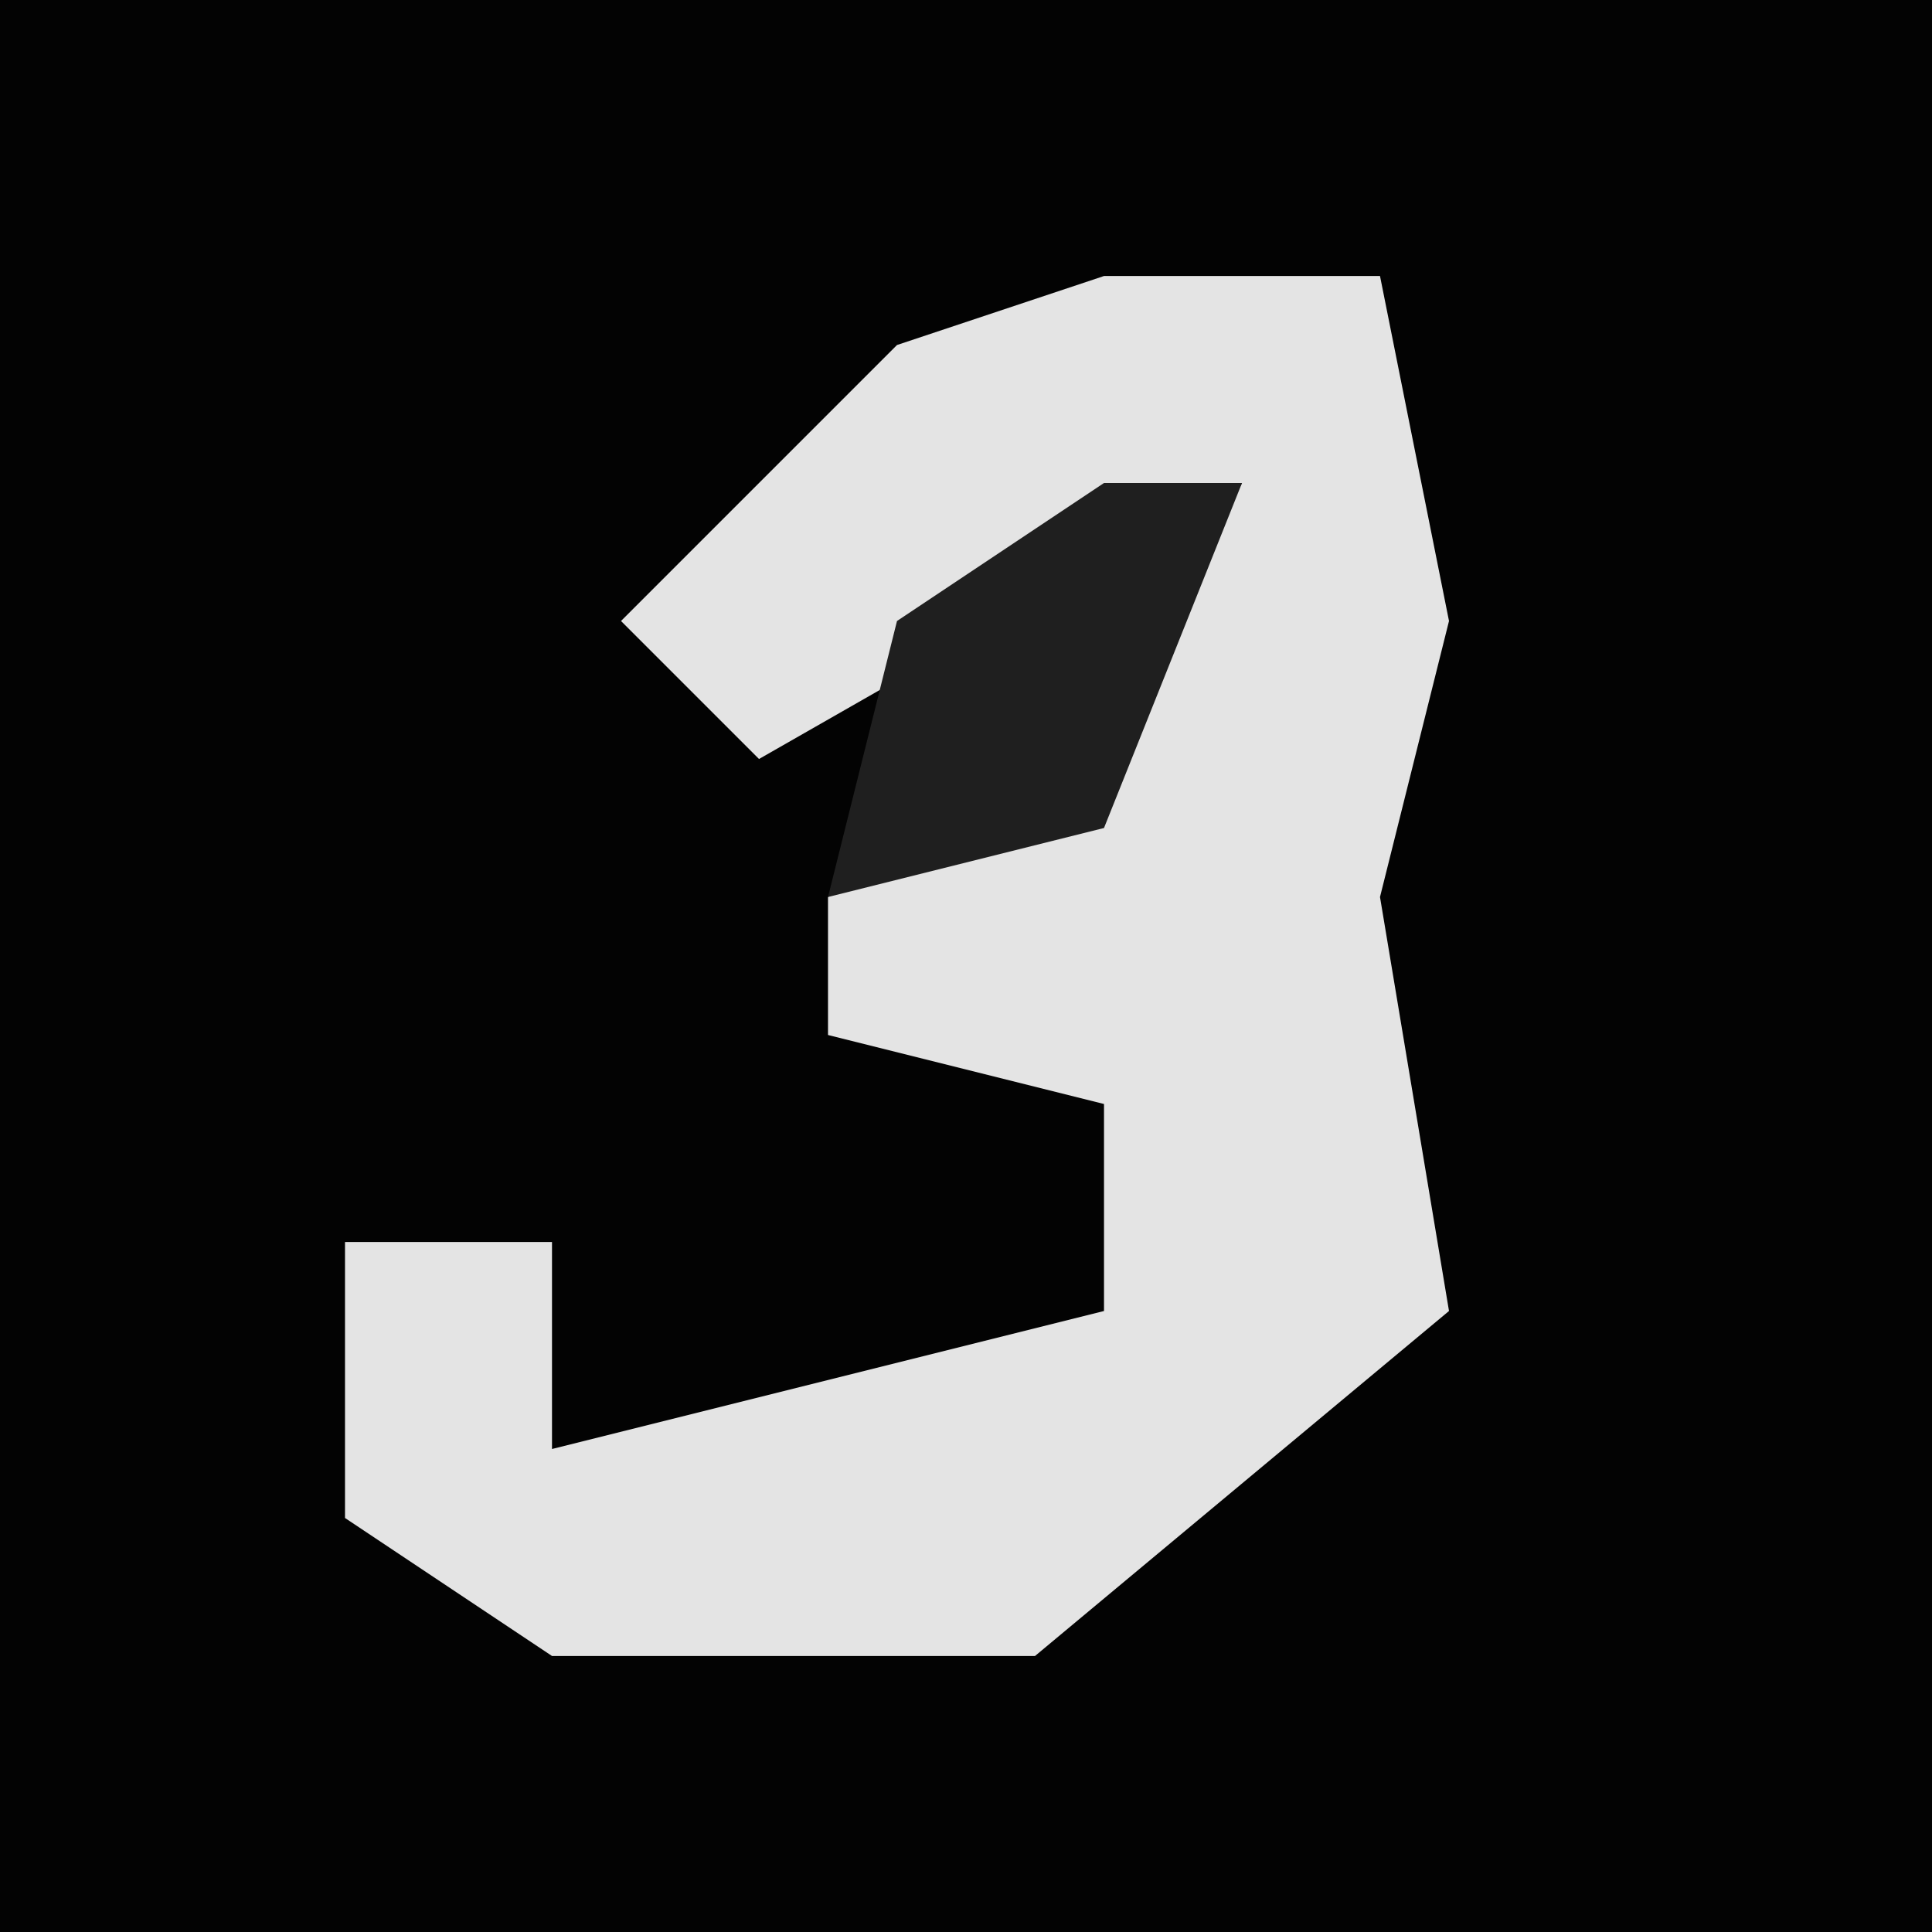 <?xml version="1.0" encoding="UTF-8"?>
<svg version="1.1" xmlns="http://www.w3.org/2000/svg" width="28" height="28">
<path d="M0,0 L28,0 L28,28 L0,28 Z " fill="#030303" transform="translate(0,0)"/>
<path d="M0,0 L4,0 L5,5 L4,9 L5,15 L-1,20 L-8,20 L-11,18 L-11,14 L-8,14 L-8,17 L0,15 L0,12 L-4,11 L-4,9 L0,7 L2,3 L-5,7 L-7,5 L-3,1 Z " fill="#E4E4E4" transform="translate(16,4)"/>
<path d="M0,0 L2,0 L0,5 L-4,6 L-3,2 Z " fill="#1F1F1F" transform="translate(16,7)"/>
</svg>
